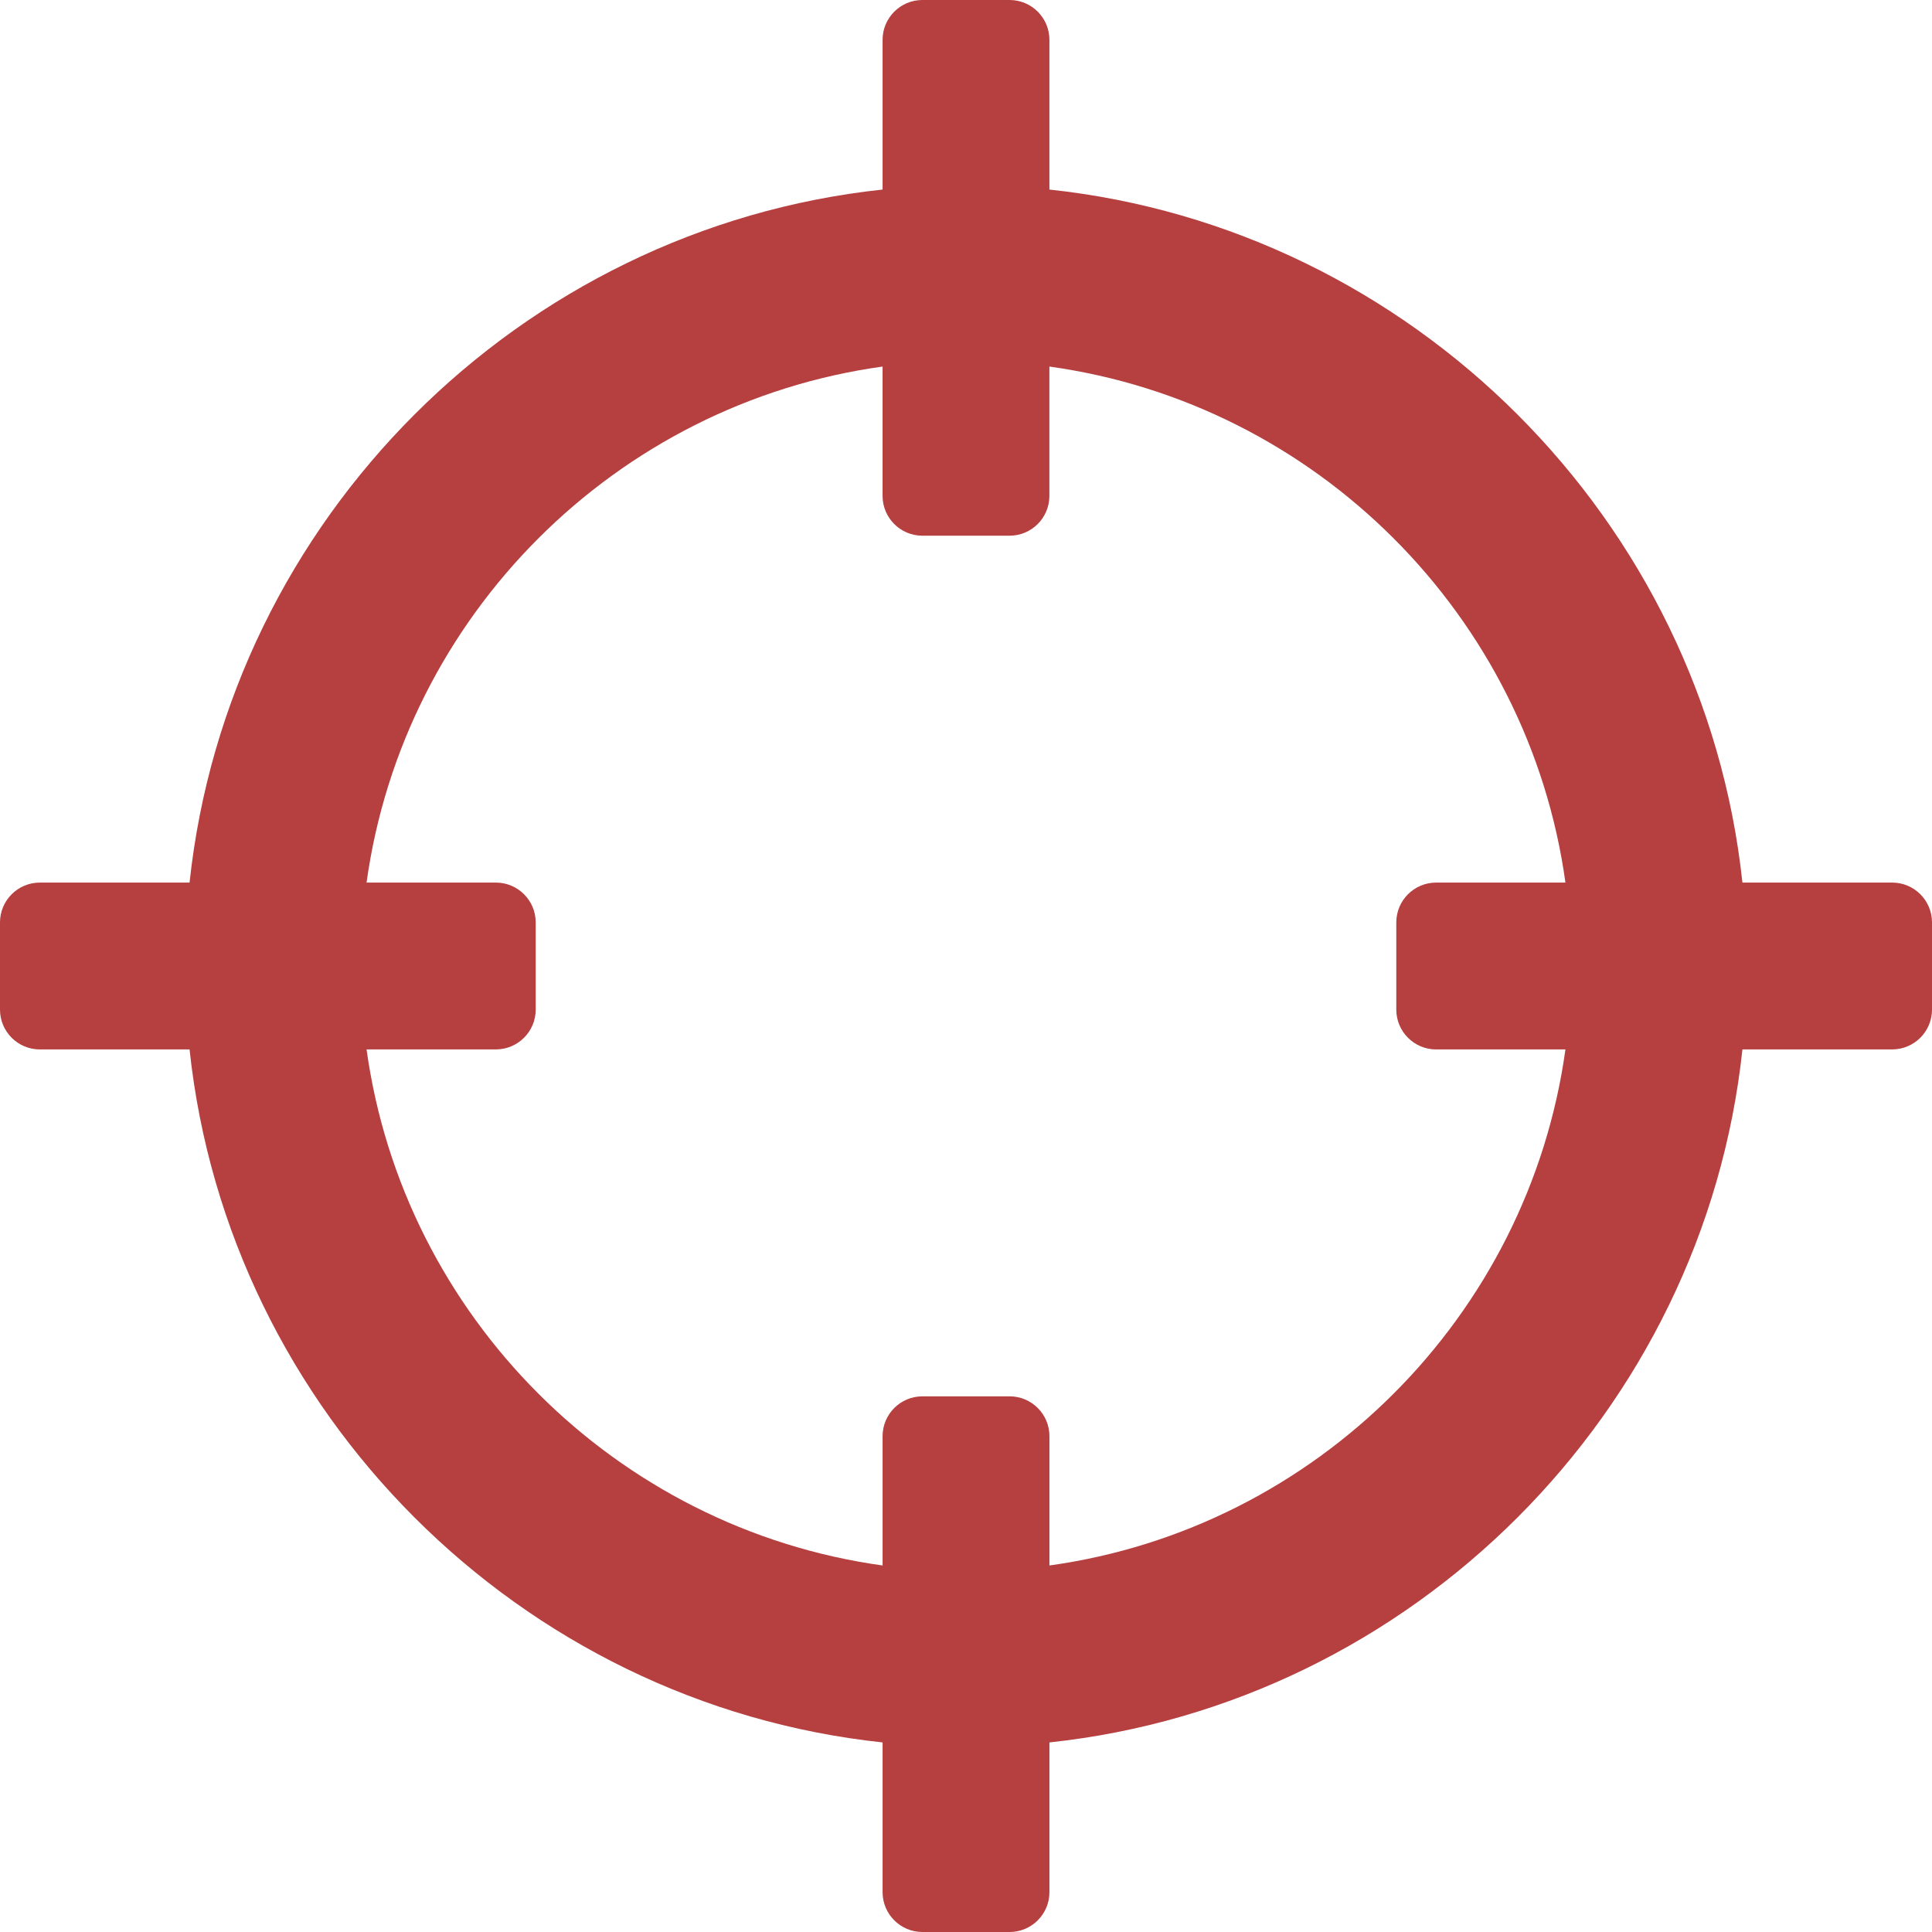 <?xml version="1.0" encoding="iso-8859-1"?>
<!-- Generator: Adobe Illustrator 16.0.0, SVG Export Plug-In . SVG Version: 6.00 Build 0)  -->
<!DOCTYPE svg PUBLIC "-//W3C//DTD SVG 1.1//EN" "http://www.w3.org/Graphics/SVG/1.1/DTD/svg11.dtd">
<svg xmlns="http://www.w3.org/2000/svg" xmlns:xlink="http://www.w3.org/1999/xlink" version="1.1" id="Capa_1" x="0px" y="0px" width="42px" height="42px" viewBox="0 0 97 97" style="enable-background:new 0 0 97 97;" xml:space="preserve">
<g>
	<path d="M95,44.312h-7.518C85.54,26.094,70.906,11.46,52.688,9.517V2c0-1.104-0.896-2-2-2h-4.376c-1.104,0-2,0.896-2,2v7.517l0,0   C26.094,11.46,11.46,26.094,9.517,44.312H2c-1.104,0-2,0.896-2,2v4.377c0,1.104,0.896,2,2,2h7.517   C11.46,70.906,26.094,85.54,44.312,87.482V95c0,1.104,0.896,2,2,2h4.377c1.104,0,2-0.896,2-2v-7.518l0,0   C70.906,85.54,85.54,70.906,87.482,52.688H95c1.104,0,2-0.896,2-2v-4.376C97,45.207,96.104,44.312,95,44.312z M24.896,52.688   c1.104,0,2-0.896,2-2v-4.376c0-1.104-0.896-2-2-2h-6.492c1.856-13.397,12.51-24.052,25.907-25.908v6.492c0,1.104,0.896,2,2,2h4.376   c1.104,0,2-0.896,2-2v-6.492C66.086,20.26,76.74,30.914,78.596,44.312h-6.492c-1.104,0-2,0.896-2,2v4.377c0,1.104,0.896,2,2,2   h6.492C76.74,66.086,66.086,76.74,52.689,78.598v-6.492c0-1.104-0.896-2-2-2h-4.377c-1.104,0-2,0.896-2,2v6.492   C30.914,76.74,20.26,66.086,18.404,52.688H24.896z" fill="rgb(182, 63, 63)"/>
</g>
<g>
</g>
<g>
</g>
<g>
</g>
<g>
</g>
<g>
</g>
<g>
</g>
<g>
</g>
<g>
</g>
<g>
</g>
<g>
</g>
<g>
</g>
<g>
</g>
<g>
</g>
<g>
</g>
<g>
</g>
</svg>
